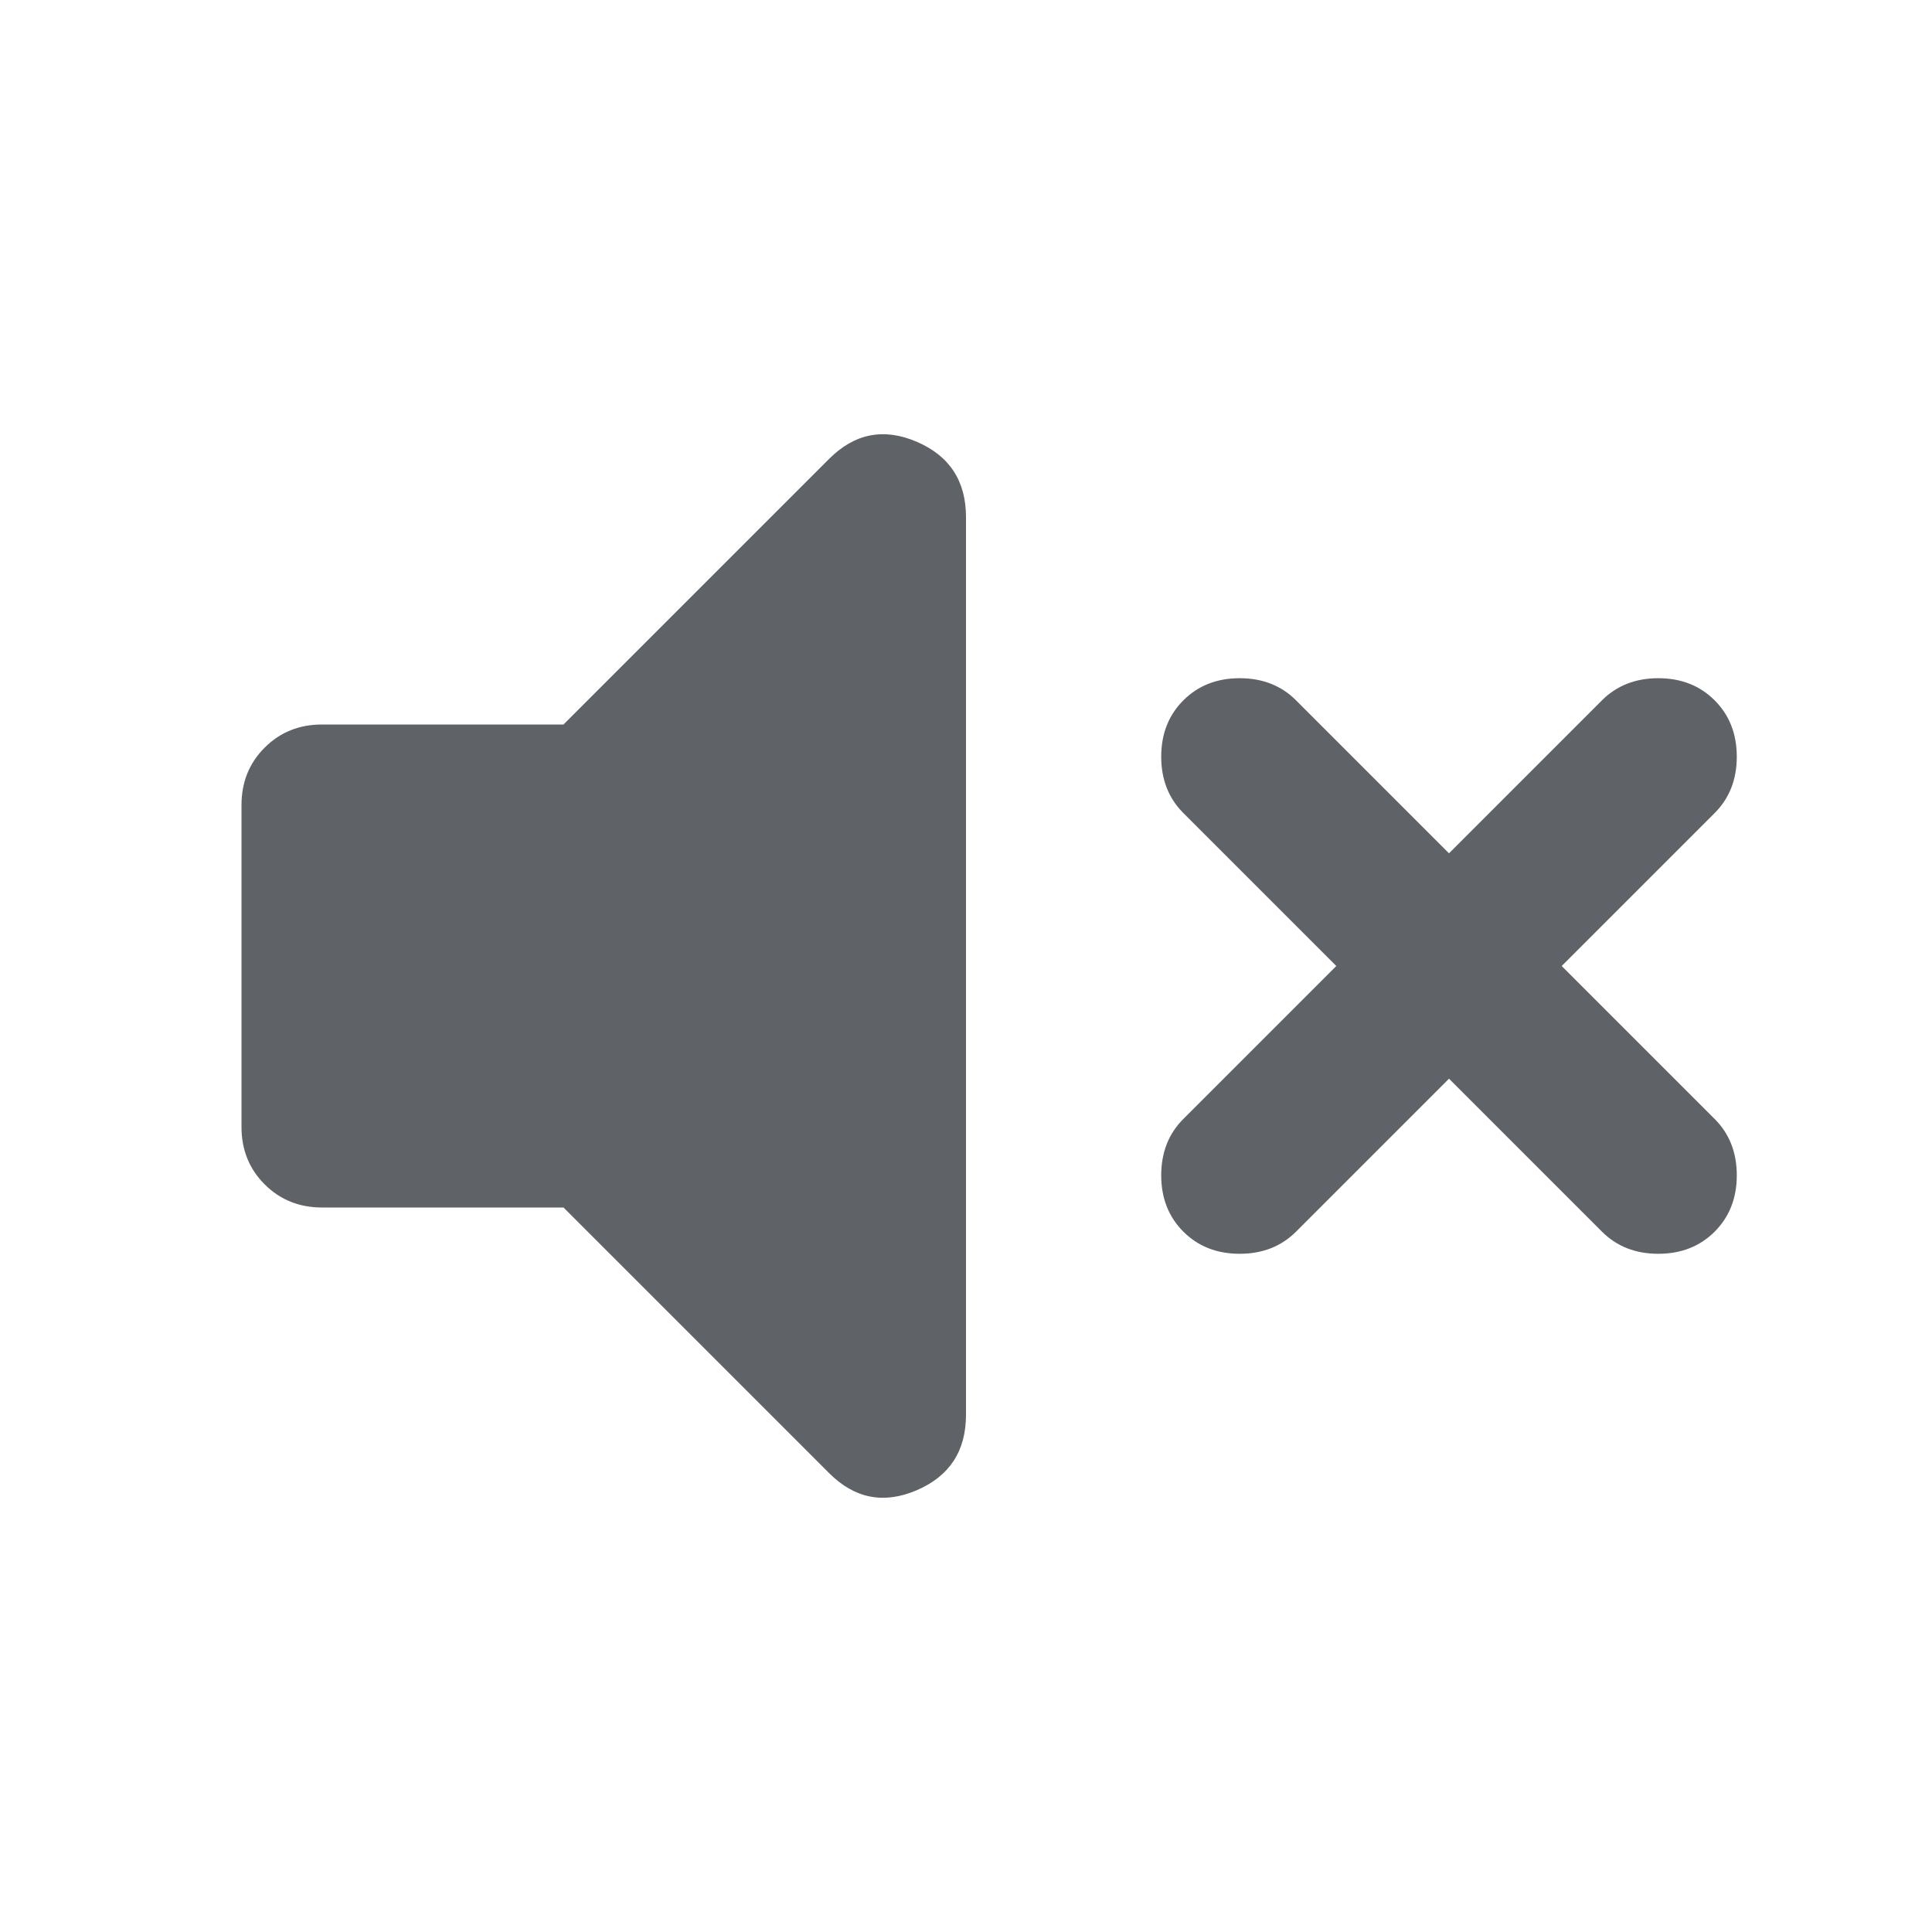 <svg xmlns="http://www.w3.org/2000/svg" height="24px" viewBox="0 -960 960 960" width="24px" fill="#5f6368"><path d="m720-424-76 76q-11 11-28 11t-28-11q-11-11-11-28t11-28l76-76-76-76q-11-11-11-28t11-28q11-11 28-11t28 11l76 76 76-76q11-11 28-11t28 11q11 11 11 28t-11 28l-76 76 76 76q11 11 11 28t-11 28q-11 11-28 11t-28-11l-76-76Zm-440 64H160q-17 0-28.5-11.5T120-400v-160q0-17 11.5-28.5T160-600h120l132-132q19-19 43.5-8.5T480-703v446q0 27-24.5 37.5T412-228L280-360Z"/></svg>